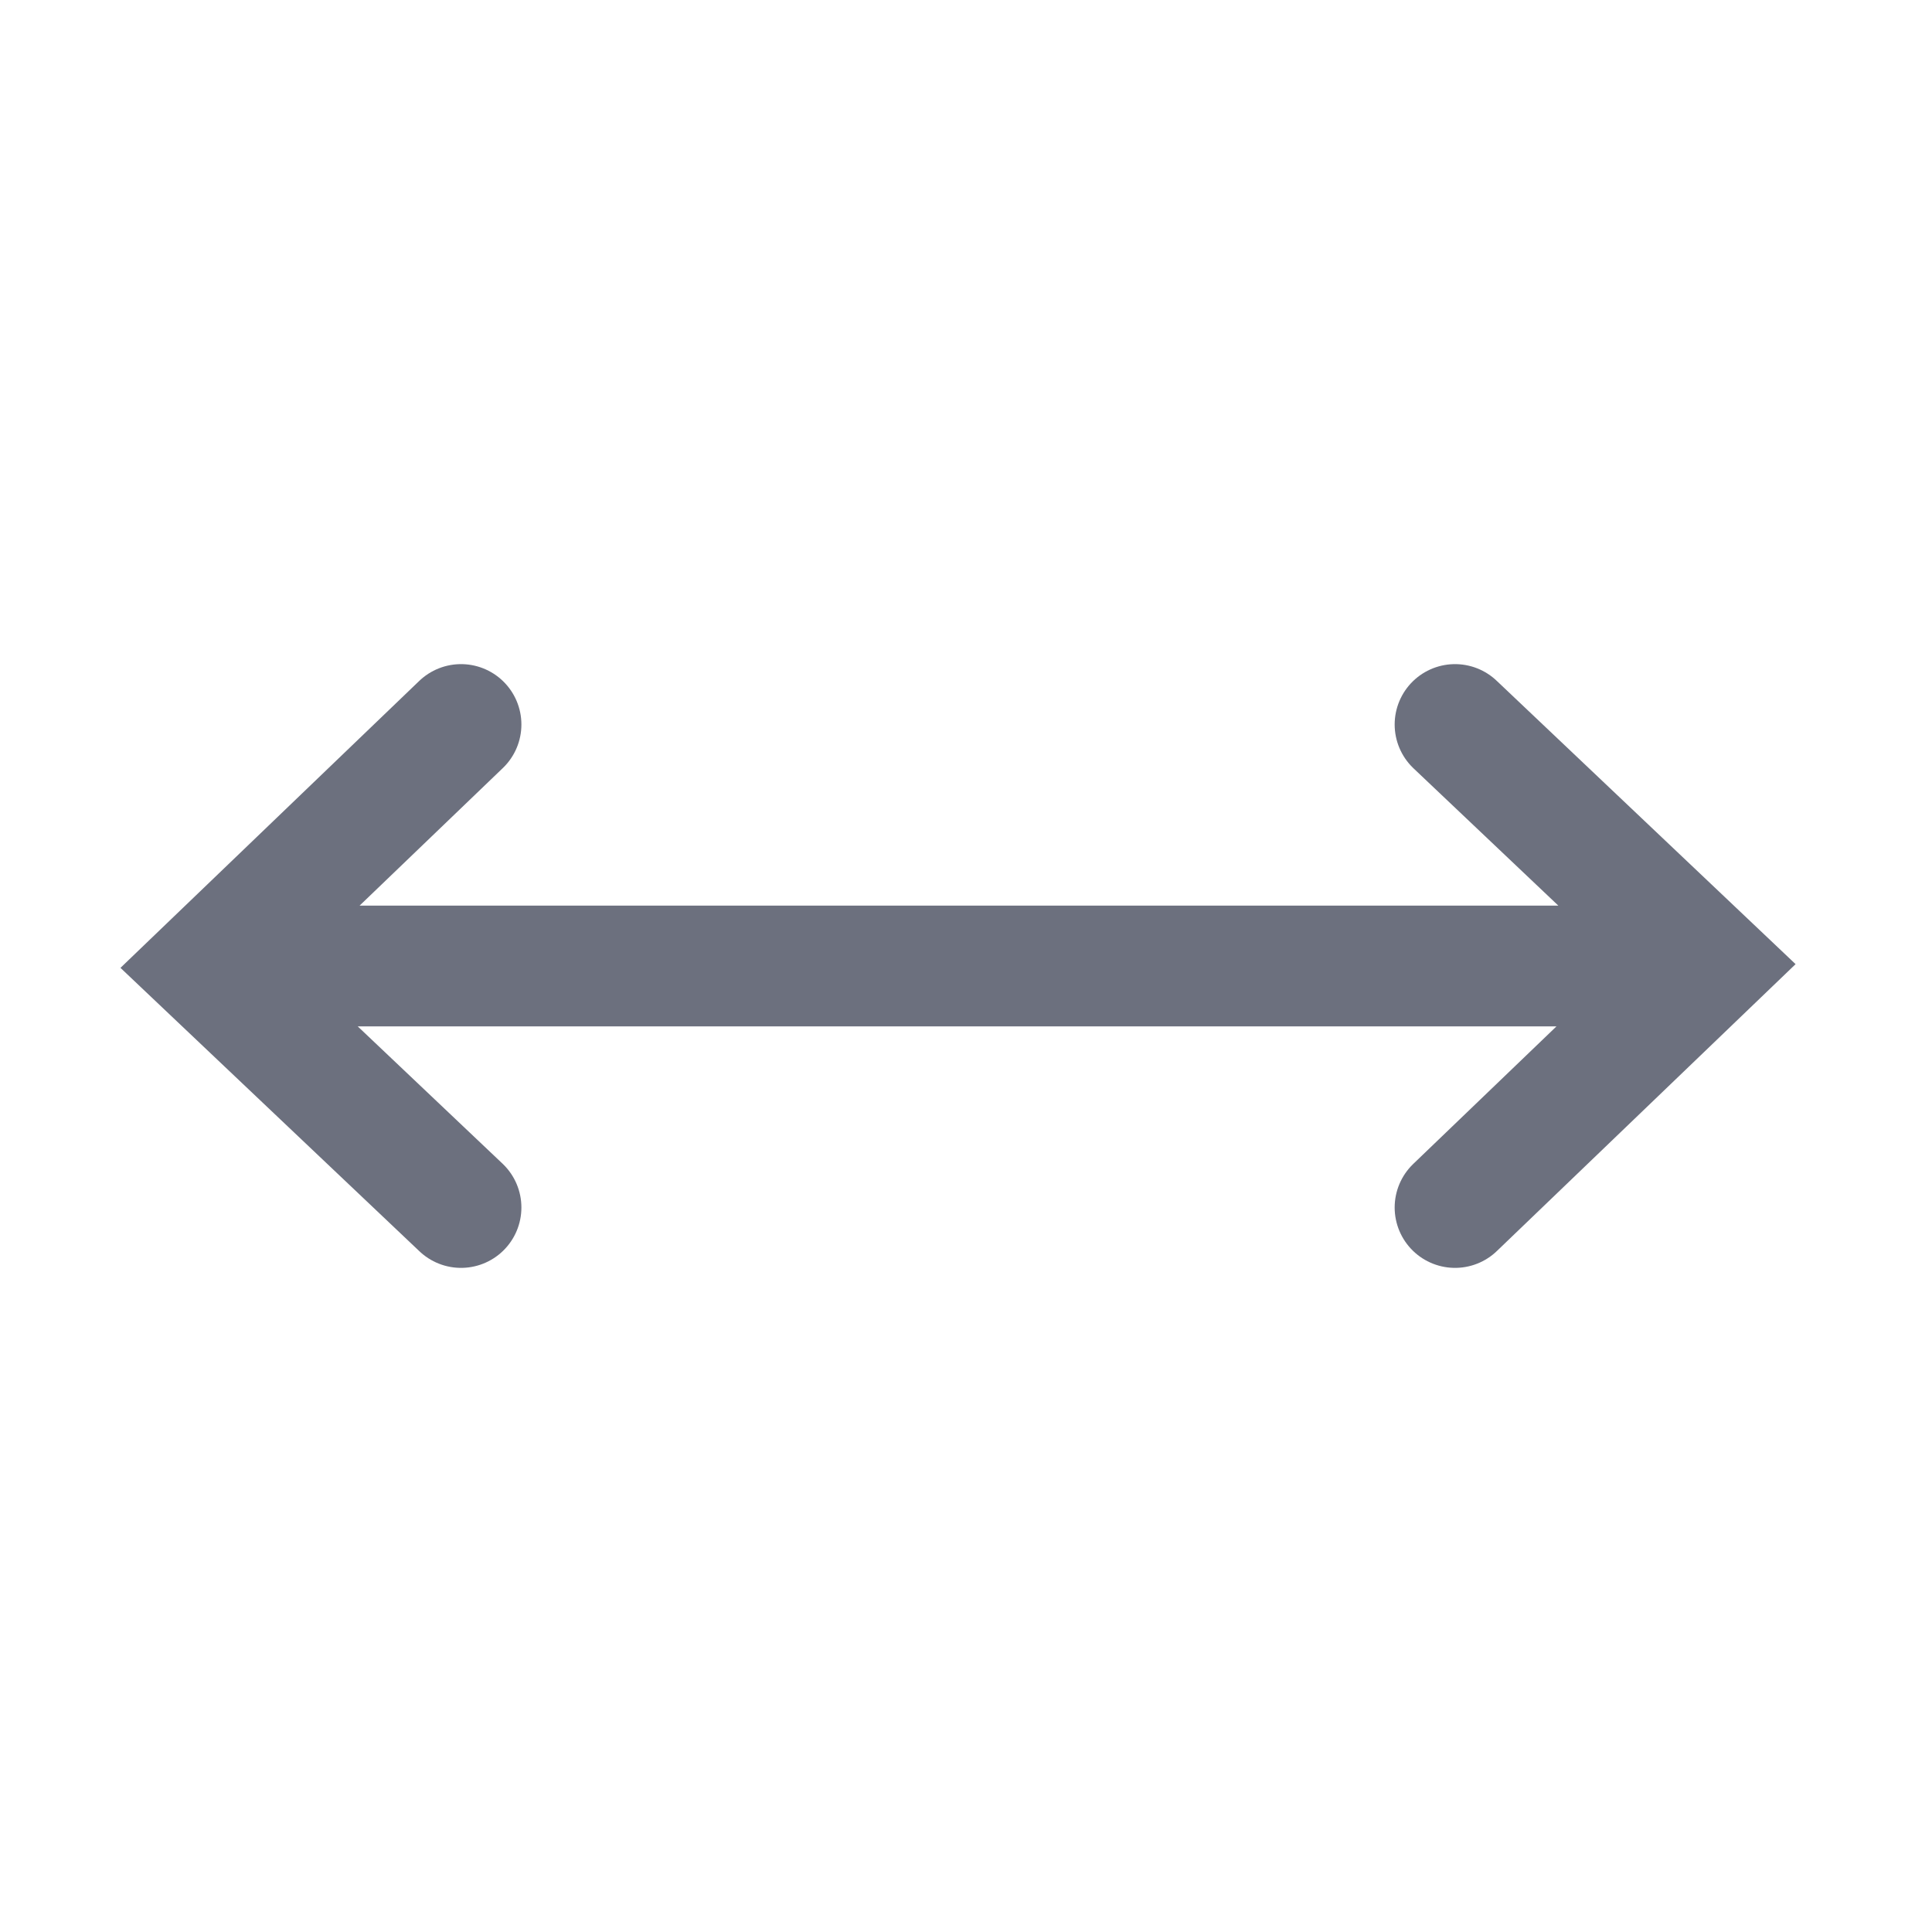 <svg width="16" height="16" viewBox="0 0 16 16" fill="none" xmlns="http://www.w3.org/2000/svg"><path d="M12.05 6l2.096 1.987L12.05 10M3.818 10L1.722 8.013 3.818 6M13.306 8h-7M2.354 8h5" stroke="#6C707E" stroke-linecap="round"/></svg>